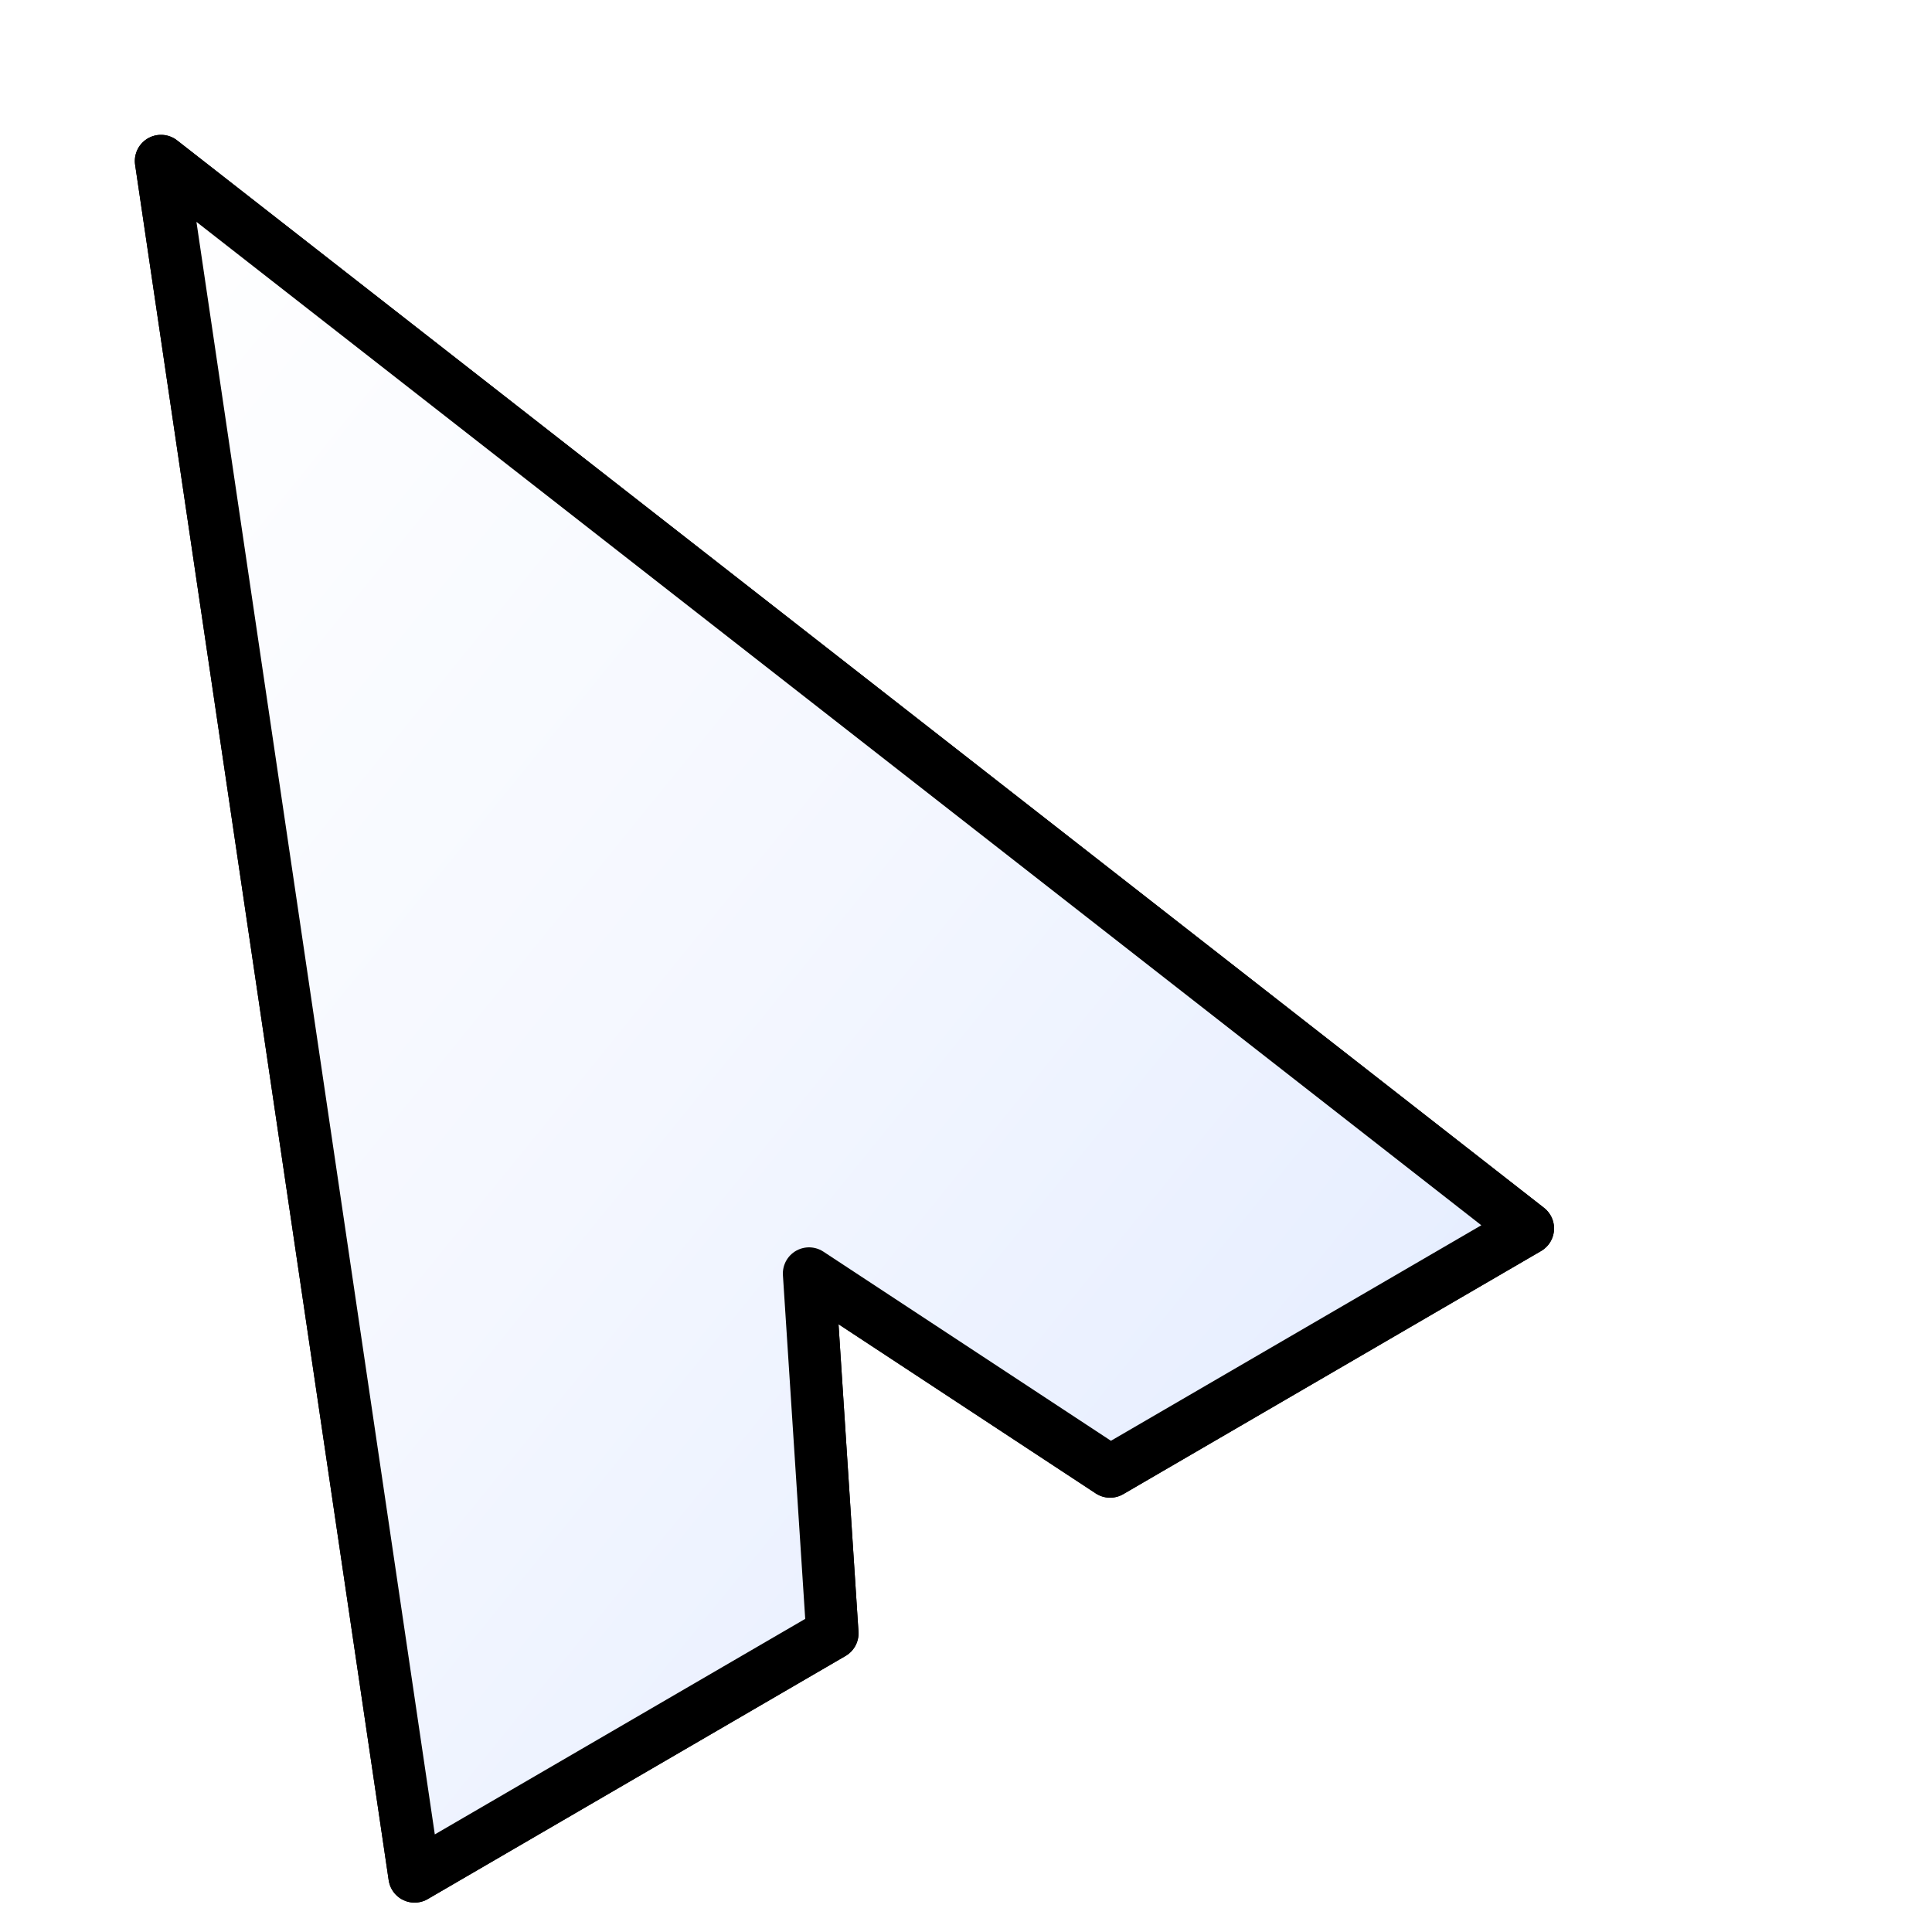 <?xml version="1.0" encoding="UTF-8"?>
<svg xmlns="http://www.w3.org/2000/svg" viewBox="0 0 24 24" width="24" height="24" class="phillos-cursor phillos-cursor--light">
  <path id="cursorLightCore" d="M2 2 L18.98 15.26 L13.79 18.28 L10.05 15.82 L10.34 20.29 L5.15 23.31 Z" fill="#ffffff" stroke="#000000" stroke-width="0.65" stroke-linejoin="round" fill-rule="evenodd"/>
  <defs>
    <linearGradient id="lightGrad" x1="0" y1="0" x2="1" y2="1">
      <stop offset="0%" stop-color="#ffffff"/>
      <stop offset="45%" stop-color="#f4f7ff"/>
      <stop offset="100%" stop-color="#dfe9ff"/>
      <animateTransform attributeName="gradientTransform" type="translate" dur="4s" repeatCount="indefinite" values="0,0;-.15,.15;0,0"/>
    </linearGradient>
    <filter id="fxLight" x="-40%" y="-40%" width="180%" height="180%" color-interpolation-filters="sRGB">
      <feGaussianBlur in="SourceAlpha" stdDeviation="0.8" result="b"/>
      <feSpecularLighting in="b" surfaceScale="2" specularConstant=".9" specularExponent="20" lighting-color="#ffffff" result="s"/>
      <feComposite in="s" in2="SourceAlpha" operator="in" result="bev"/>
      <feDropShadow dx="0" dy="2" stdDeviation="2" flood-color="#000" flood-opacity=".18"/>
      <feMerge><feMergeNode in="bev"/><feMergeNode in="SourceGraphic"/></feMerge>
    </filter>
  </defs>
  <g id="cursorLightBody" filter="url(#fxLight)">
    <path id="cursorLightPath" class="cursor-path" d="M2 2 L18.98 15.26 L13.79 18.28 L10.05 15.82 L10.34 20.29 L5.15 23.31 Z" fill="url(#lightGrad)" stroke="#000000" stroke-width="0.65" stroke-linejoin="round" fill-rule="evenodd"/>
  </g>
</svg>
